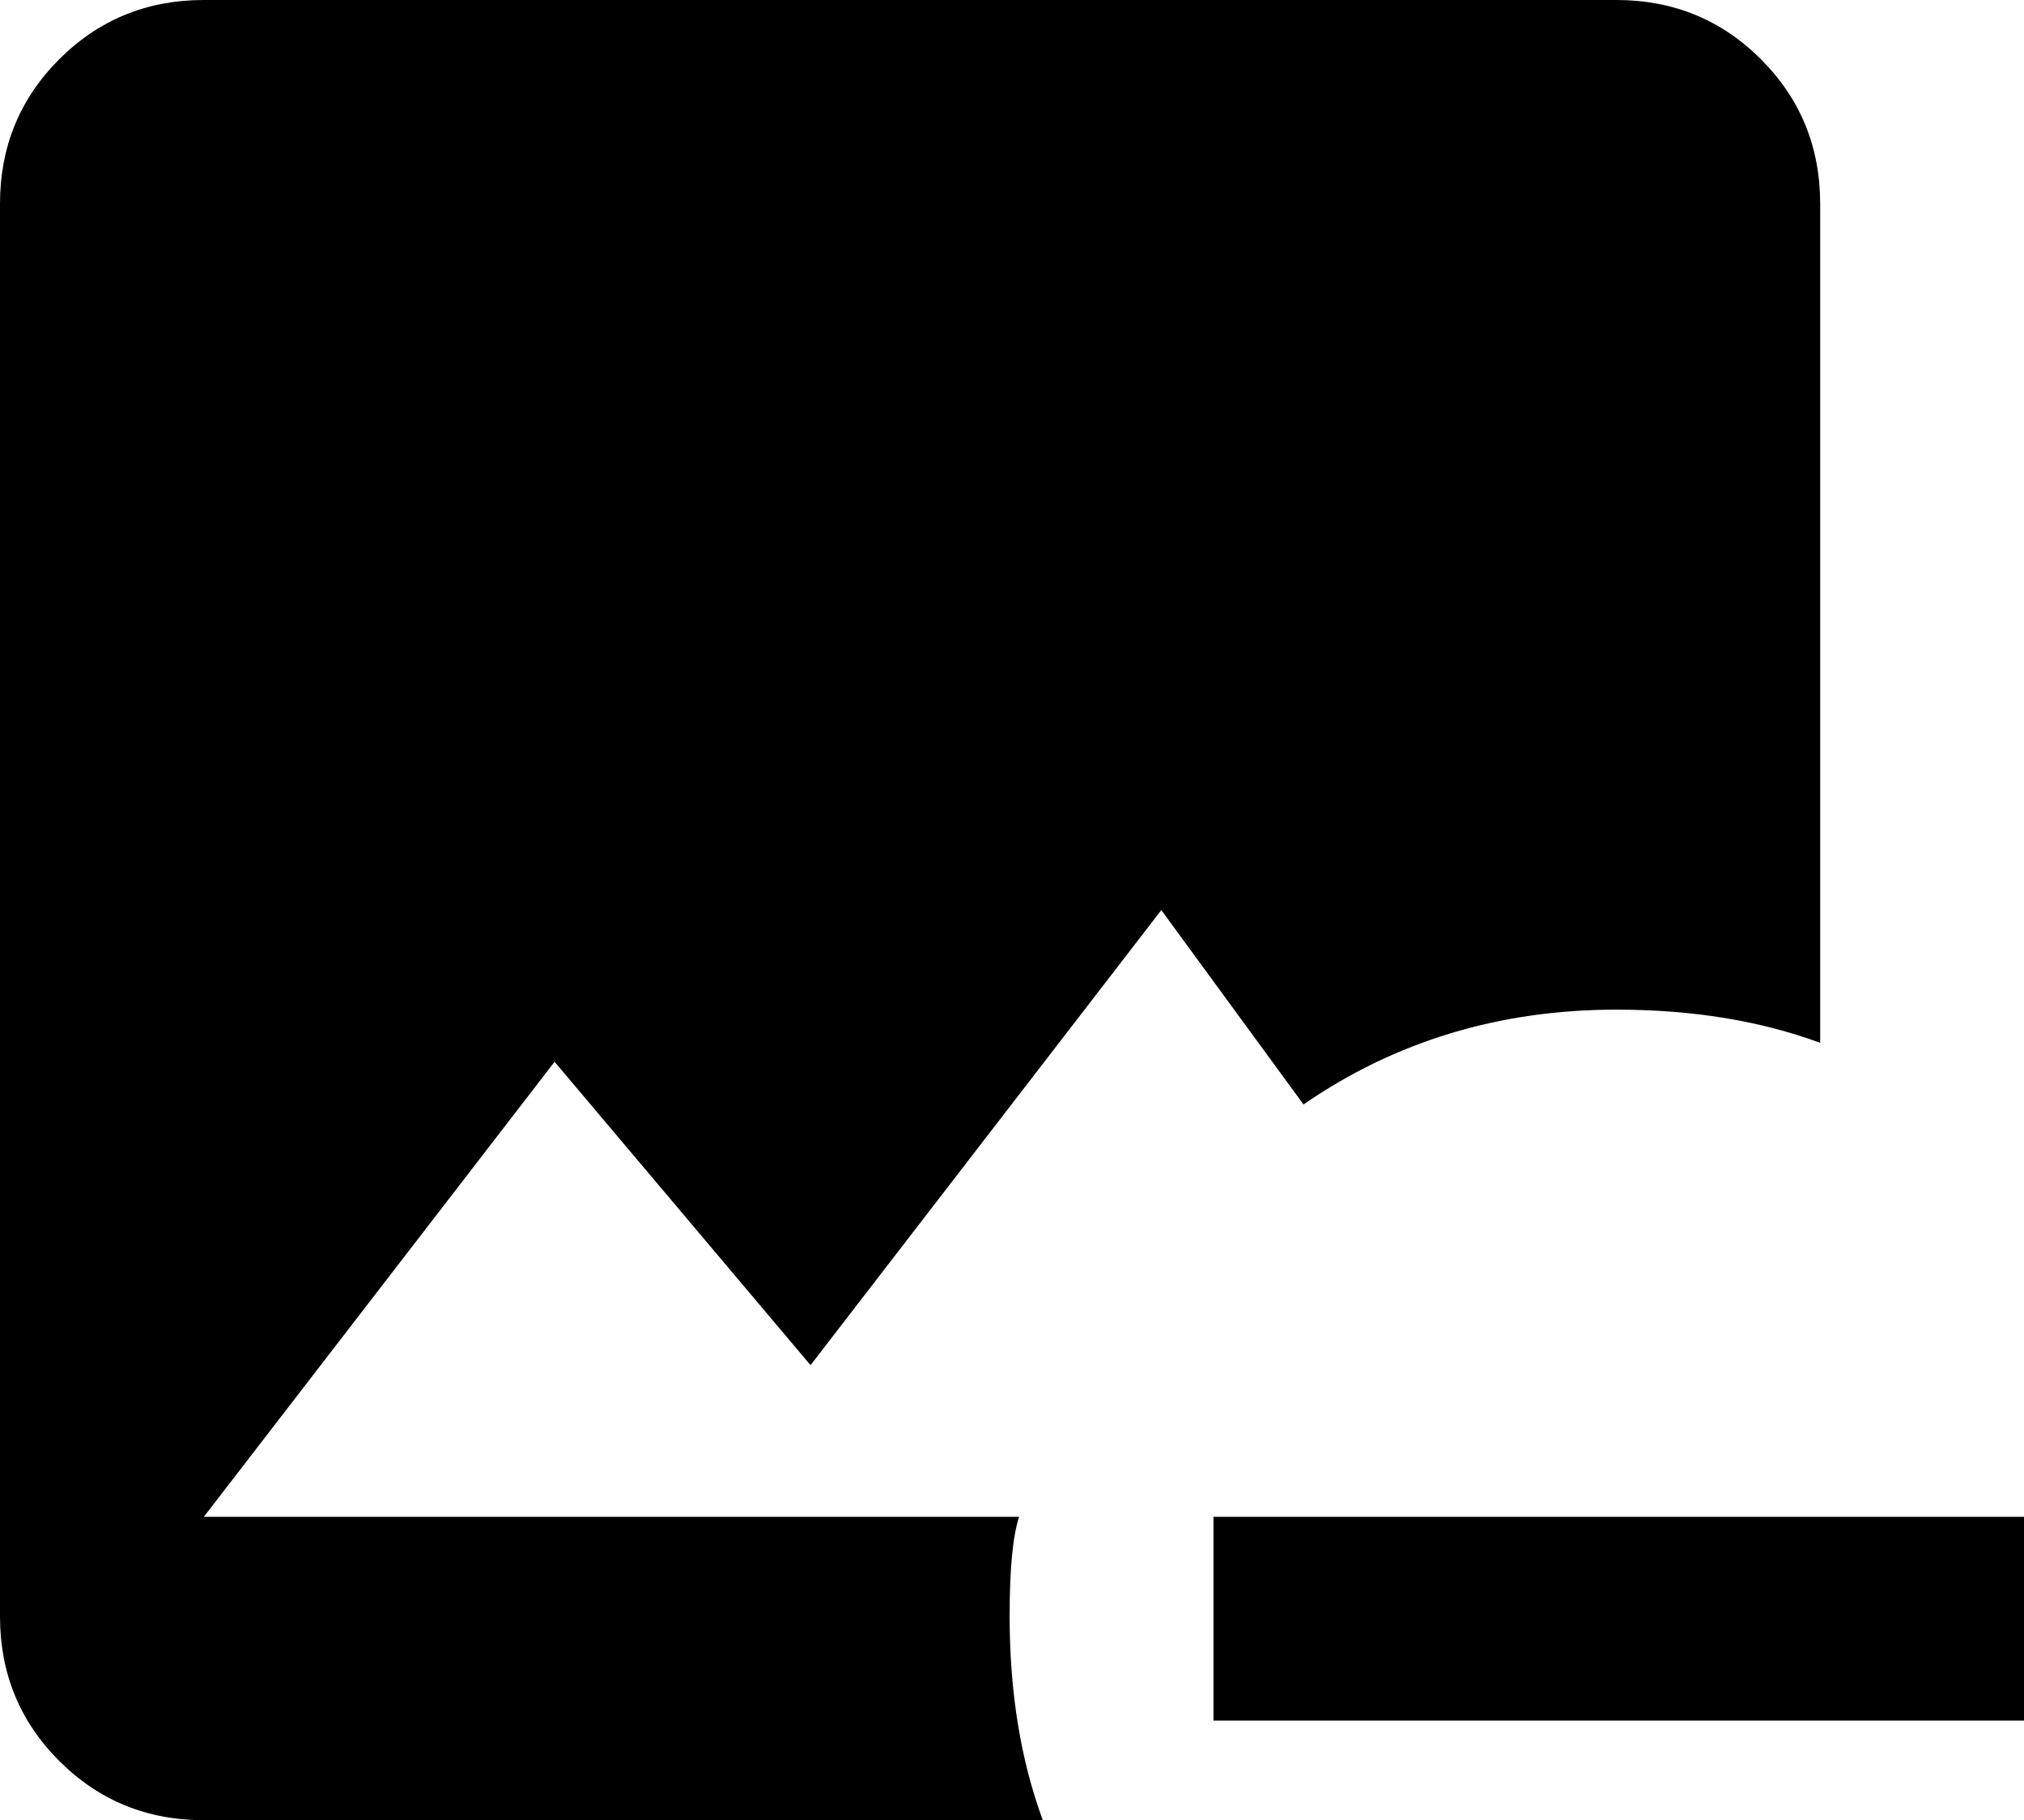 <svg xmlns="http://www.w3.org/2000/svg" viewBox="64 0 427 384">
      <g transform="scale(1 -1) translate(0 -384)">
        <path d="M320 64V21H491V64ZM284 0H107Q89 0 76.5 12.5Q64 25 64 43V341Q64 359 76.5 371.5Q89 384 107 384H405Q423 384 435.5 371.5Q448 359 448 341V164Q429 171 405 171Q368 171 339 151L309 192L235 96L181 160L107 64H279Q277 58 277 43Q277 19 284 0Z" />
      </g>
    </svg>